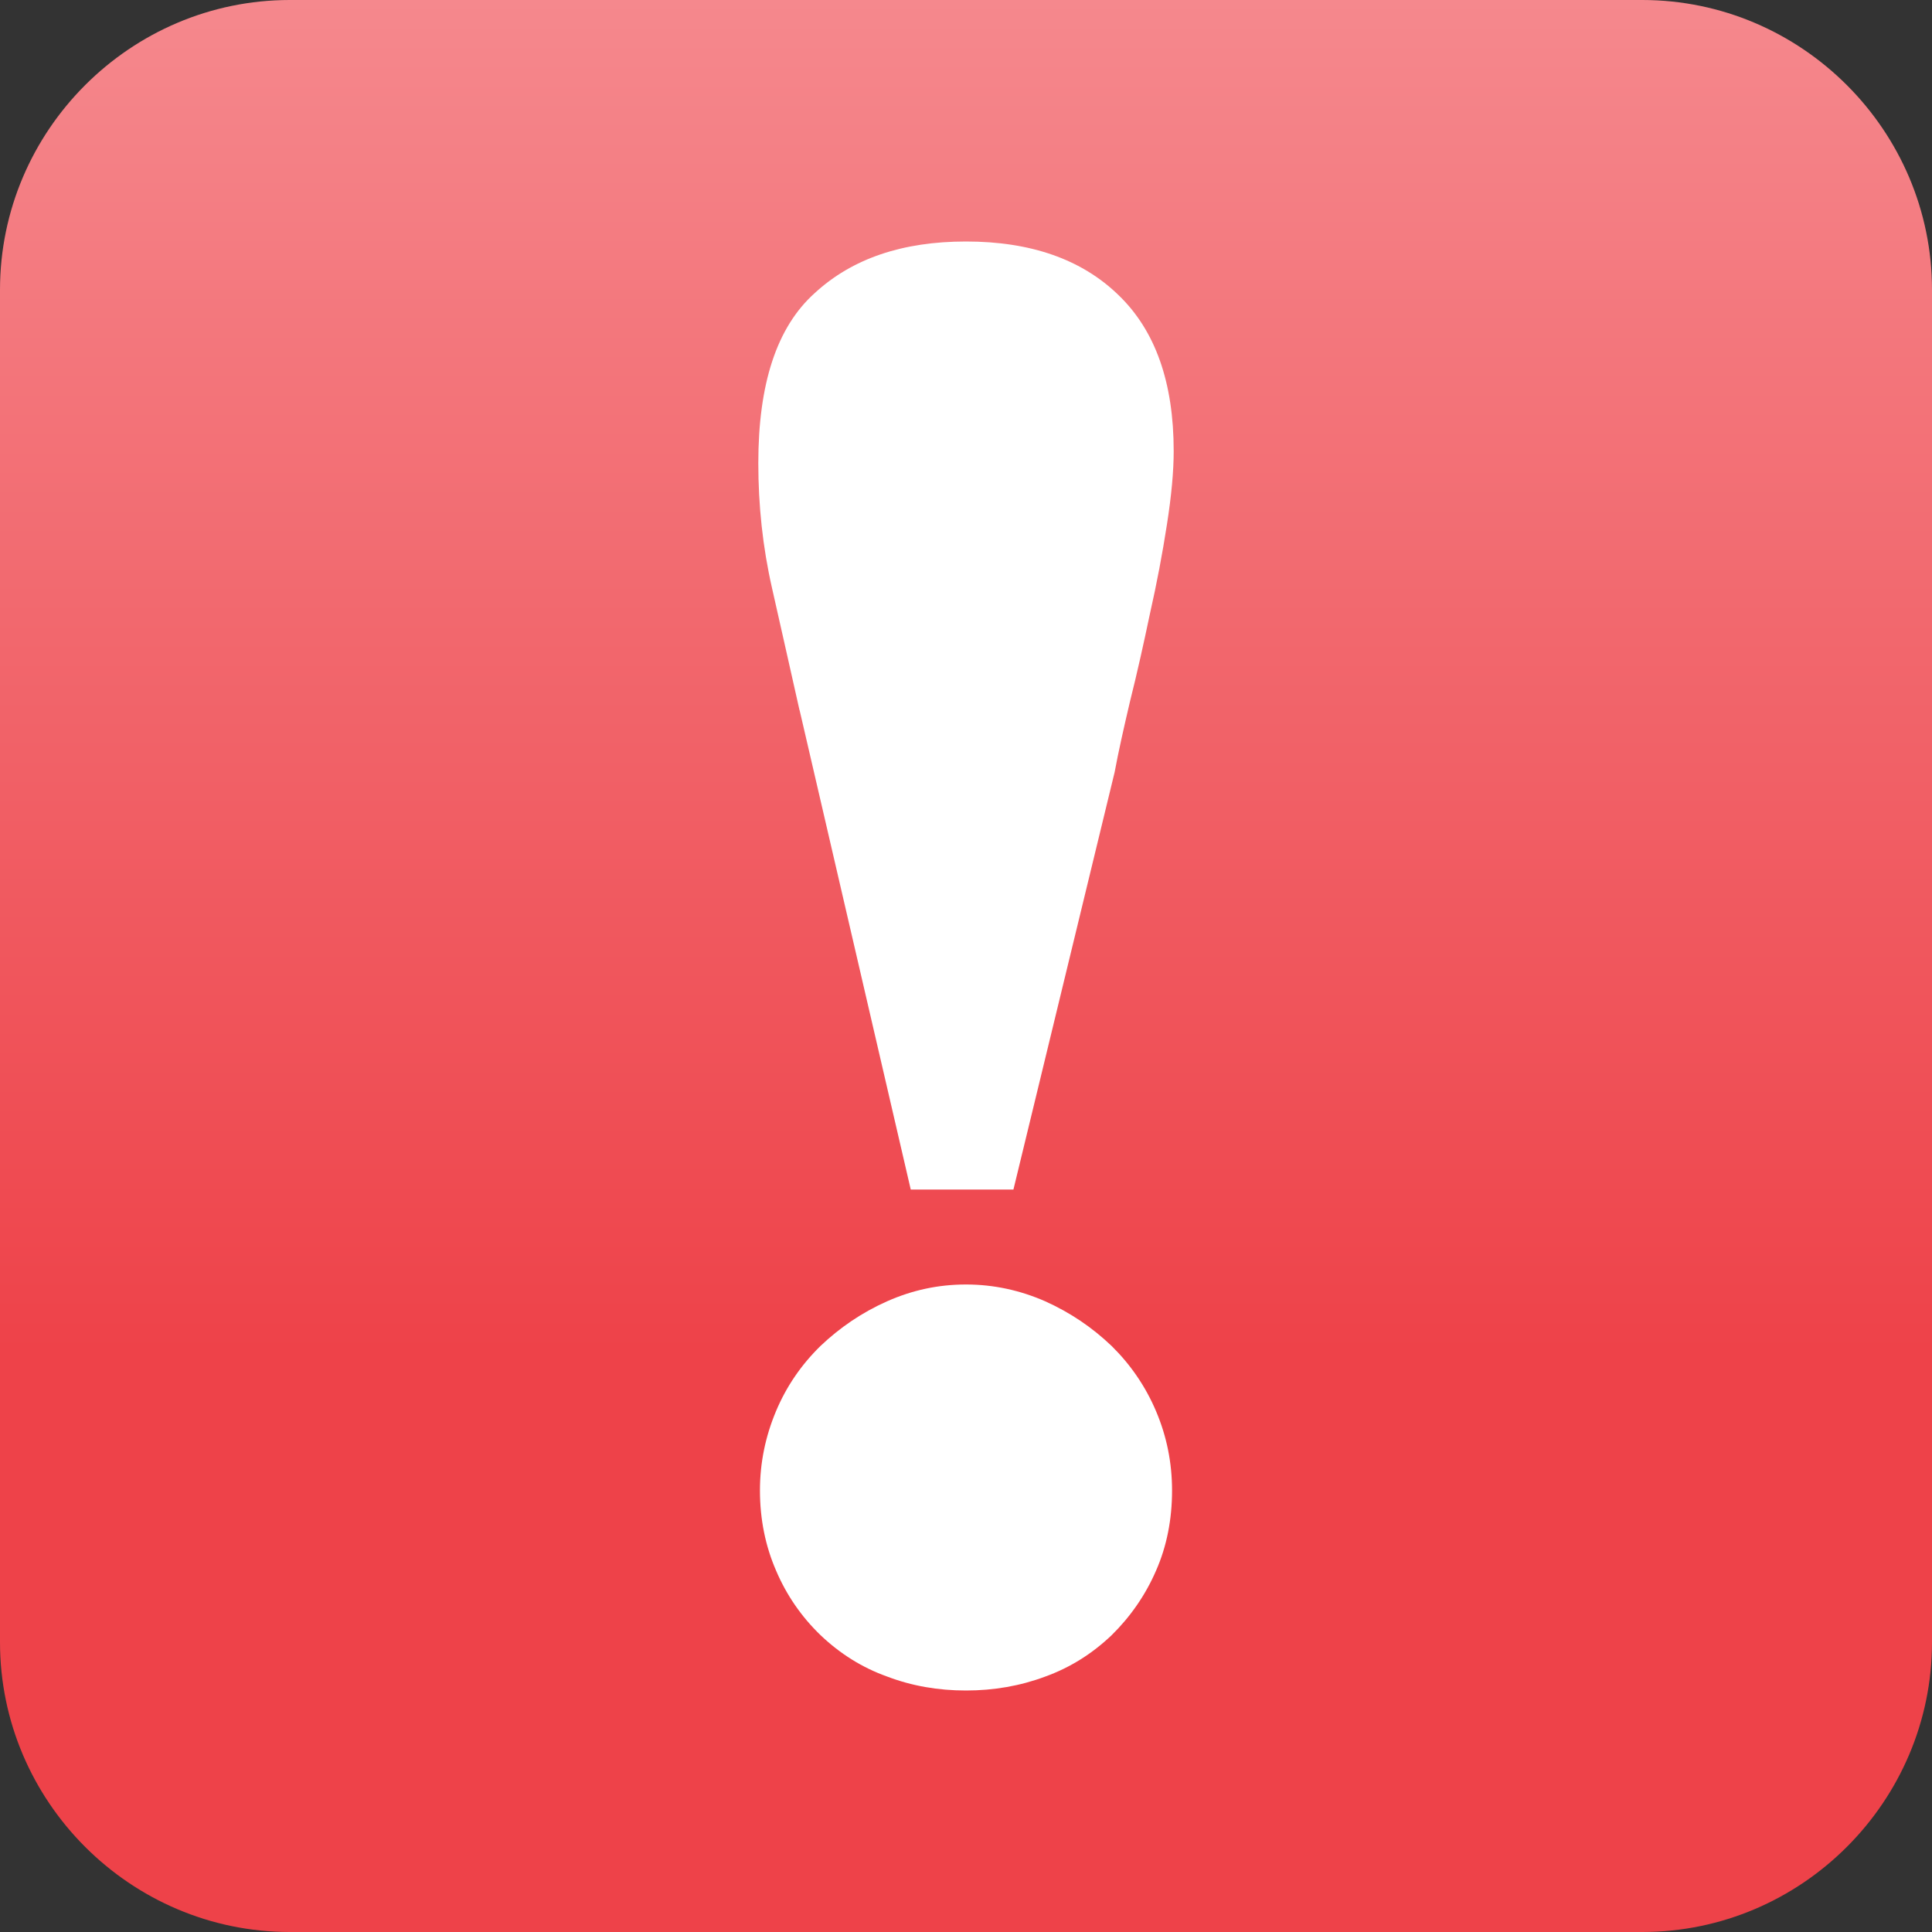 <svg xmlns="http://www.w3.org/2000/svg" width="20" height="20" viewBox="0 0 20 20"><rect x="0" y="0" width="20" height="20" fill="#333333" stroke="none"/><g><path fill="none" d="M0 0h20v20H0z"/><linearGradient id="a" gradientUnits="userSpaceOnUse" x1="9.999" x2="9.999" y2="20"><stop offset="0" stop-color="#F5888D"/><stop offset=".7" stop-color="#EE4249"/></linearGradient><path d="M20 17c0 1.65-1.35 3-3 3H3c-1.65 0-3-1.35-3-3V3c0-1.65 1.35-3 3-3h14c1.65 0 3 1.35 3 3v14z" fill="url(#a)"/><path d="M8.277 7.354c-.093-.418-.19-.842-.285-1.266-.097-.426-.142-.858-.142-1.294 0-.82.19-1.407.584-1.76.388-.358.91-.534 1.566-.534.67 0 1.197.184 1.578.554.383.368.572.906.572 1.616 0 .207-.023.46-.07.76-.047.303-.104.605-.176.924-.066.314-.133.615-.205.902-.067.285-.122.53-.16.736l-1.048 4.322H9.428l-1.15-4.96zm3.69 8.906c-.11.254-.266.477-.46.668-.2.19-.427.334-.687.428-.26.097-.533.144-.82.144-.29 0-.56-.047-.818-.145-.262-.094-.488-.238-.688-.428-.197-.19-.352-.414-.46-.668-.11-.253-.167-.53-.167-.83 0-.288.057-.56.166-.82s.264-.483.46-.675c.2-.19.427-.346.69-.463.26-.115.528-.174.817-.174.287 0 .56.06.82.174.26.117.486.27.688.463.193.19.35.416.46.676.11.26.165.532.165.82 0 .3-.055.578-.166.83z" fill="#fff"/></g></svg>